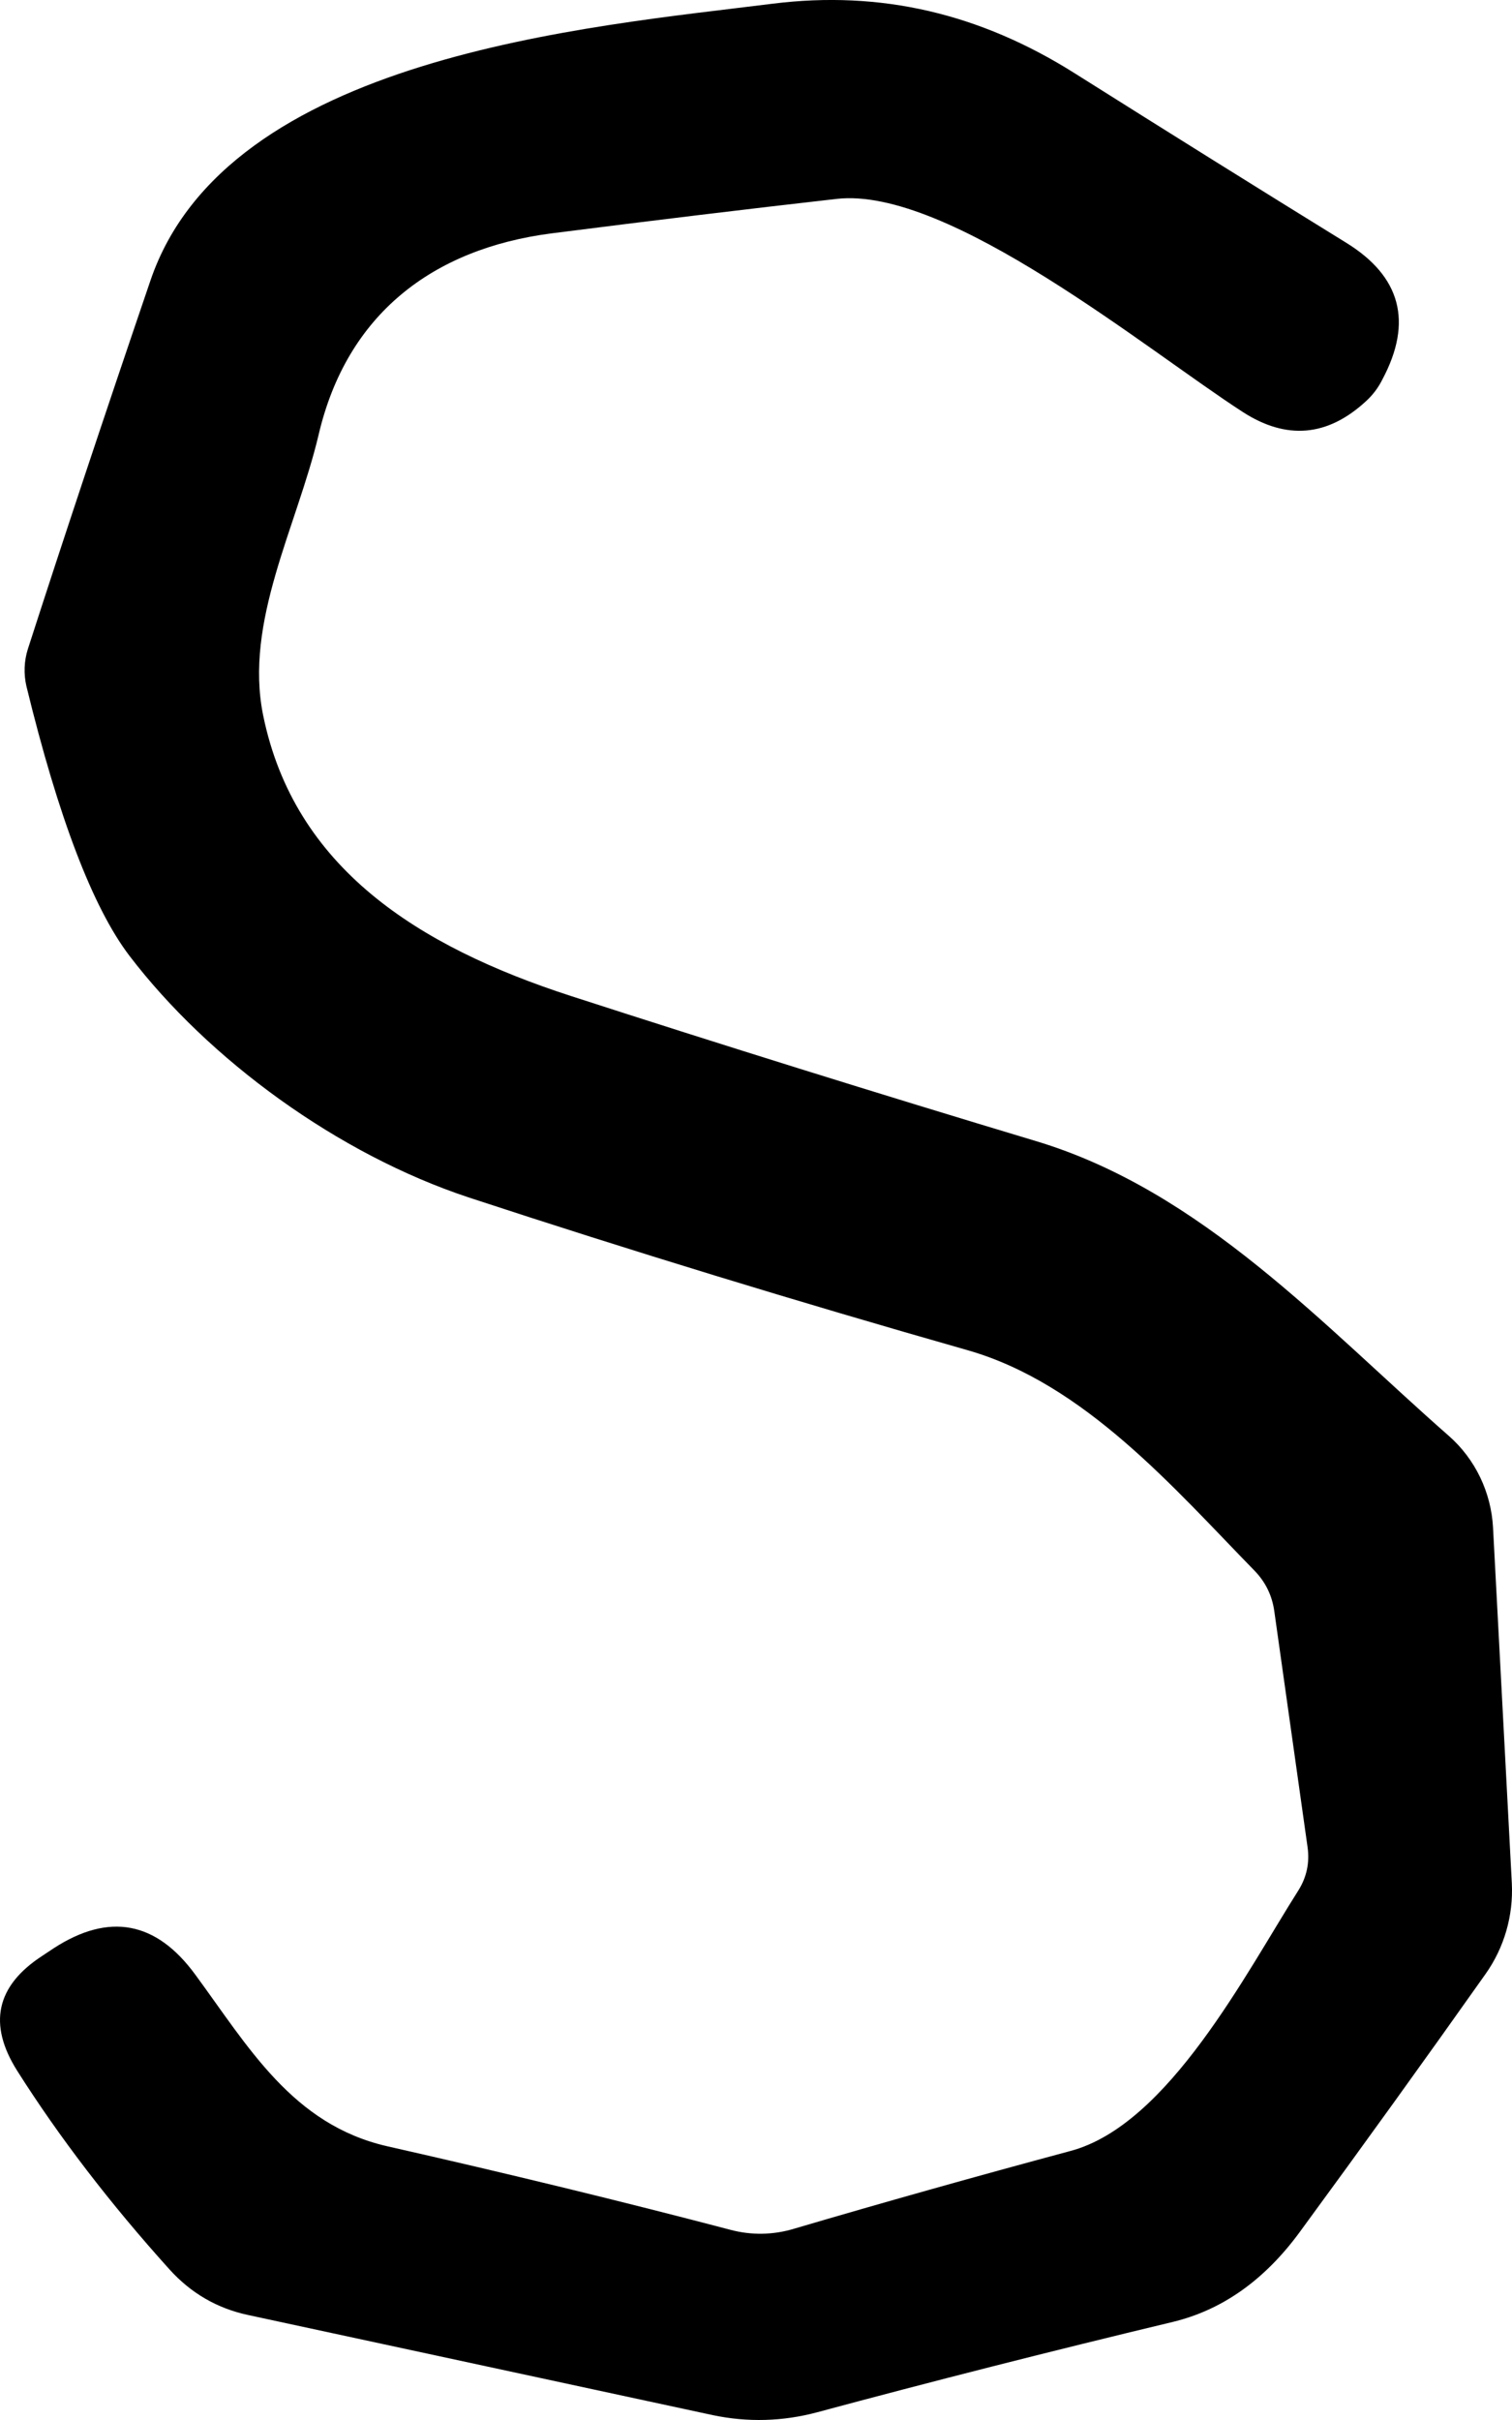 <svg width="35" height="56" viewBox="0 0 35 56" fill="none" xmlns="http://www.w3.org/2000/svg">
<path d="M8.962 49.665C11.763 50.299 14.413 50.944 16.912 51.6C17.394 51.728 17.9 51.719 18.377 51.575C20.452 50.964 22.586 50.364 24.778 49.775C27.046 49.172 28.845 45.649 30.059 43.739C30.248 43.434 30.318 43.102 30.268 42.746L29.498 37.287C29.448 36.925 29.297 36.614 29.046 36.353C27.18 34.443 25.105 32.015 22.393 31.243C18.438 30.116 14.591 28.939 10.854 27.711C7.824 26.709 4.837 24.528 2.996 22.117C2.148 21.002 1.353 18.922 0.611 15.877C0.546 15.594 0.557 15.297 0.645 15.019C1.465 12.478 2.41 9.637 3.481 6.496C5.247 1.292 13.632 0.621 17.883 0.086C20.393 -0.228 22.686 0.316 24.87 1.691C27.079 3.083 29.174 4.391 31.155 5.613C32.427 6.394 32.709 7.45 32 8.78C31.905 8.972 31.777 9.142 31.615 9.289C30.728 10.104 29.78 10.186 28.77 9.535C26.561 8.109 21.958 4.306 19.364 4.603C17.317 4.835 15.116 5.101 12.762 5.401C10.017 5.757 8.025 7.269 7.373 10.07C6.87 12.192 5.649 14.383 6.092 16.556C6.812 20.071 9.657 21.896 13.222 23.05C16.72 24.182 20.304 25.3 23.975 26.404C27.824 27.558 30.653 30.699 33.54 33.229C33.842 33.495 34.088 33.821 34.263 34.185C34.438 34.55 34.54 34.947 34.561 35.352L34.996 43.578C35.034 44.331 34.818 45.074 34.385 45.683C32.996 47.647 31.565 49.634 30.092 51.643C29.277 52.758 28.296 53.454 27.146 53.731C24.312 54.41 21.57 55.107 18.921 55.82C18.117 56.035 17.311 56.057 16.502 55.888L5.741 53.57C5.027 53.417 4.421 53.066 3.925 52.517C2.547 50.989 1.373 49.458 0.402 47.925C-0.284 46.843 -0.092 45.955 0.979 45.259L1.247 45.081C2.525 44.254 3.615 44.458 4.519 45.692C5.749 47.364 6.77 49.164 8.962 49.665Z" fill="black"/>
</svg>
